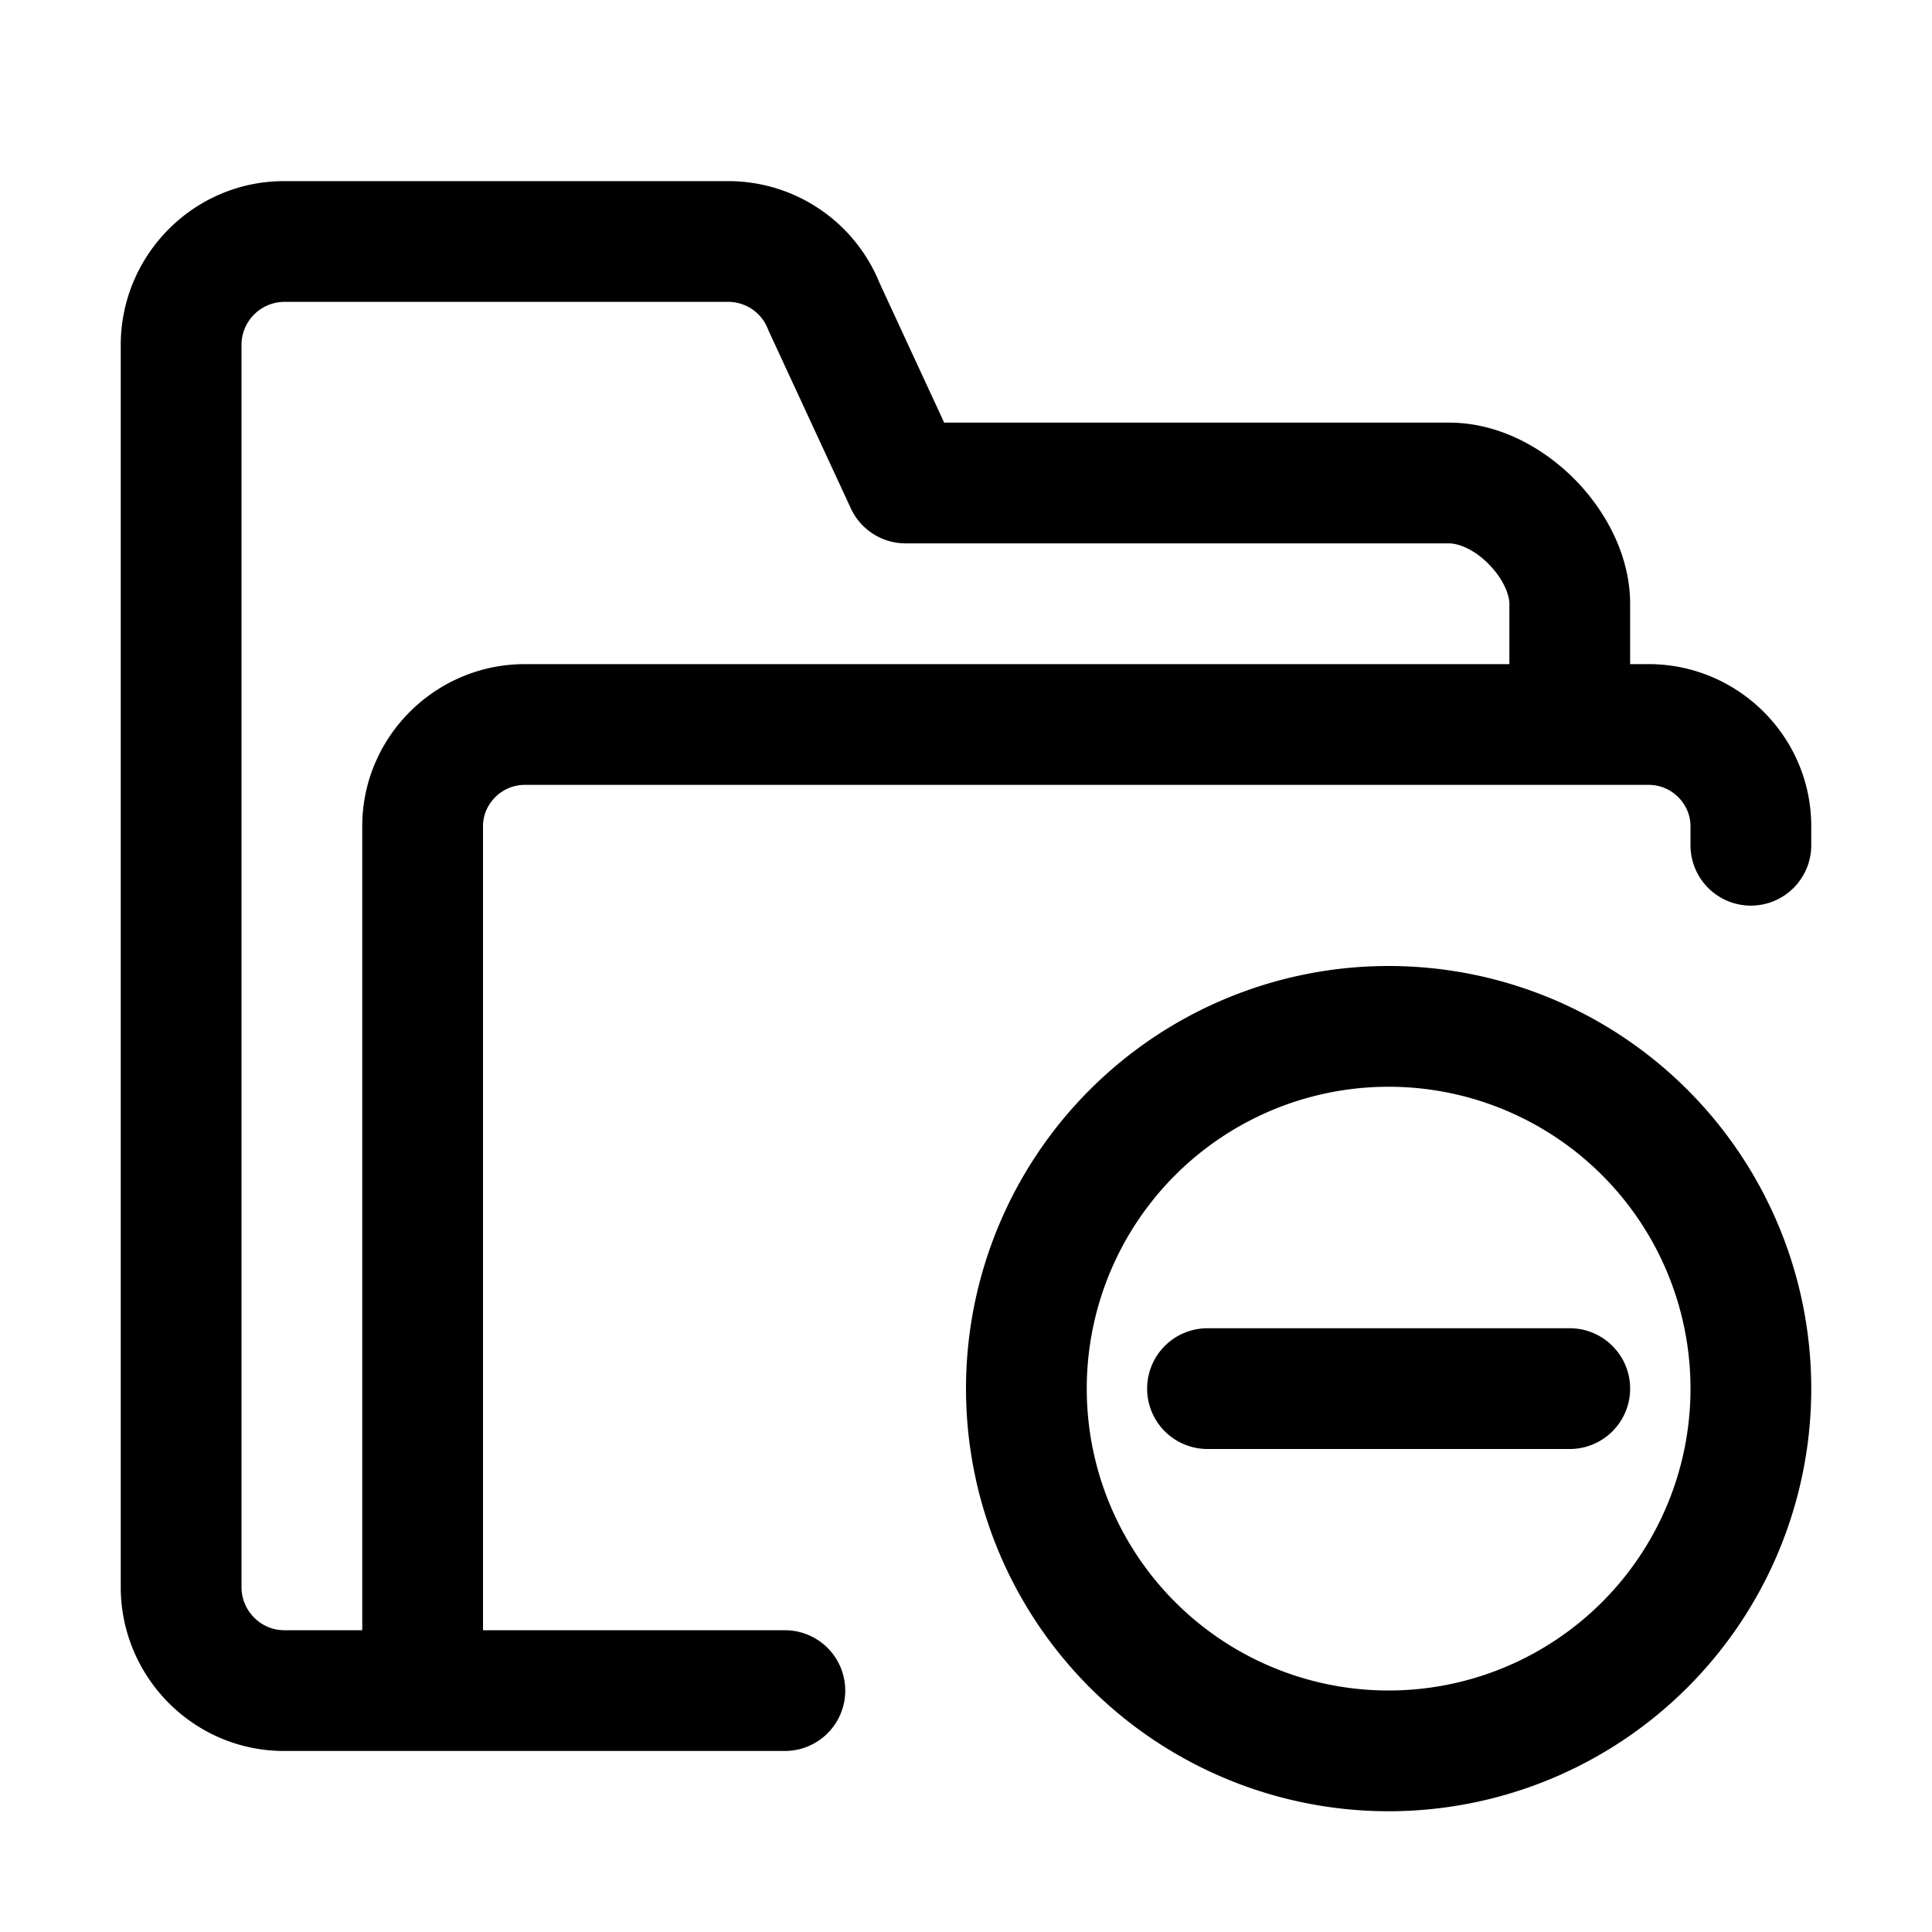 <svg xmlns="http://www.w3.org/2000/svg" width="20" height="20" fill="currentColor" viewBox="0 0 20 20">
  <path fill-rule="evenodd" d="M2.94 1.875c-.935 0-1.69.766-1.69 1.696V16.43c0 .93.755 1.696 1.69 1.696h5.185a.625.625 0 1 0 0-1.25H5V8.553c0-.231.193-.428.433-.428h11.634c.24 0 .433.197.433.428v.197a.625.625 0 1 0 1.25 0v-.197c0-.927-.759-1.678-1.683-1.678h-.192V6.25c0-.503-.256-.964-.57-1.284-.315-.32-.778-.591-1.305-.591H9.774l-.67-1.448A1.69 1.69 0 0 0 7.54 1.875h-4.6Zm12.685 5V6.25c0-.086-.056-.25-.212-.408-.153-.157-.315-.217-.413-.217H9.375a.625.625 0 0 1-.567-.362l-.845-1.825a.629.629 0 0 1-.015-.035.44.44 0 0 0-.408-.278h-4.6a.446.446 0 0 0-.44.446V16.43c0 .247.203.446.44.446h.81V8.553c0-.927.759-1.678 1.683-1.678h10.192Zm1.25 7.5c0 .345-.28.625-.625.625H12.5a.625.625 0 1 1 0-1.25h3.75c.345 0 .625.28.625.625ZM14.375 10a4.375 4.375 0 1 0 0 8.75 4.375 4.375 0 0 0 0-8.75Zm-3.125 4.375a3.125 3.125 0 1 1 6.25 0 3.125 3.125 0 0 1-6.25 0Z" clip-rule="evenodd"/>
</svg>
